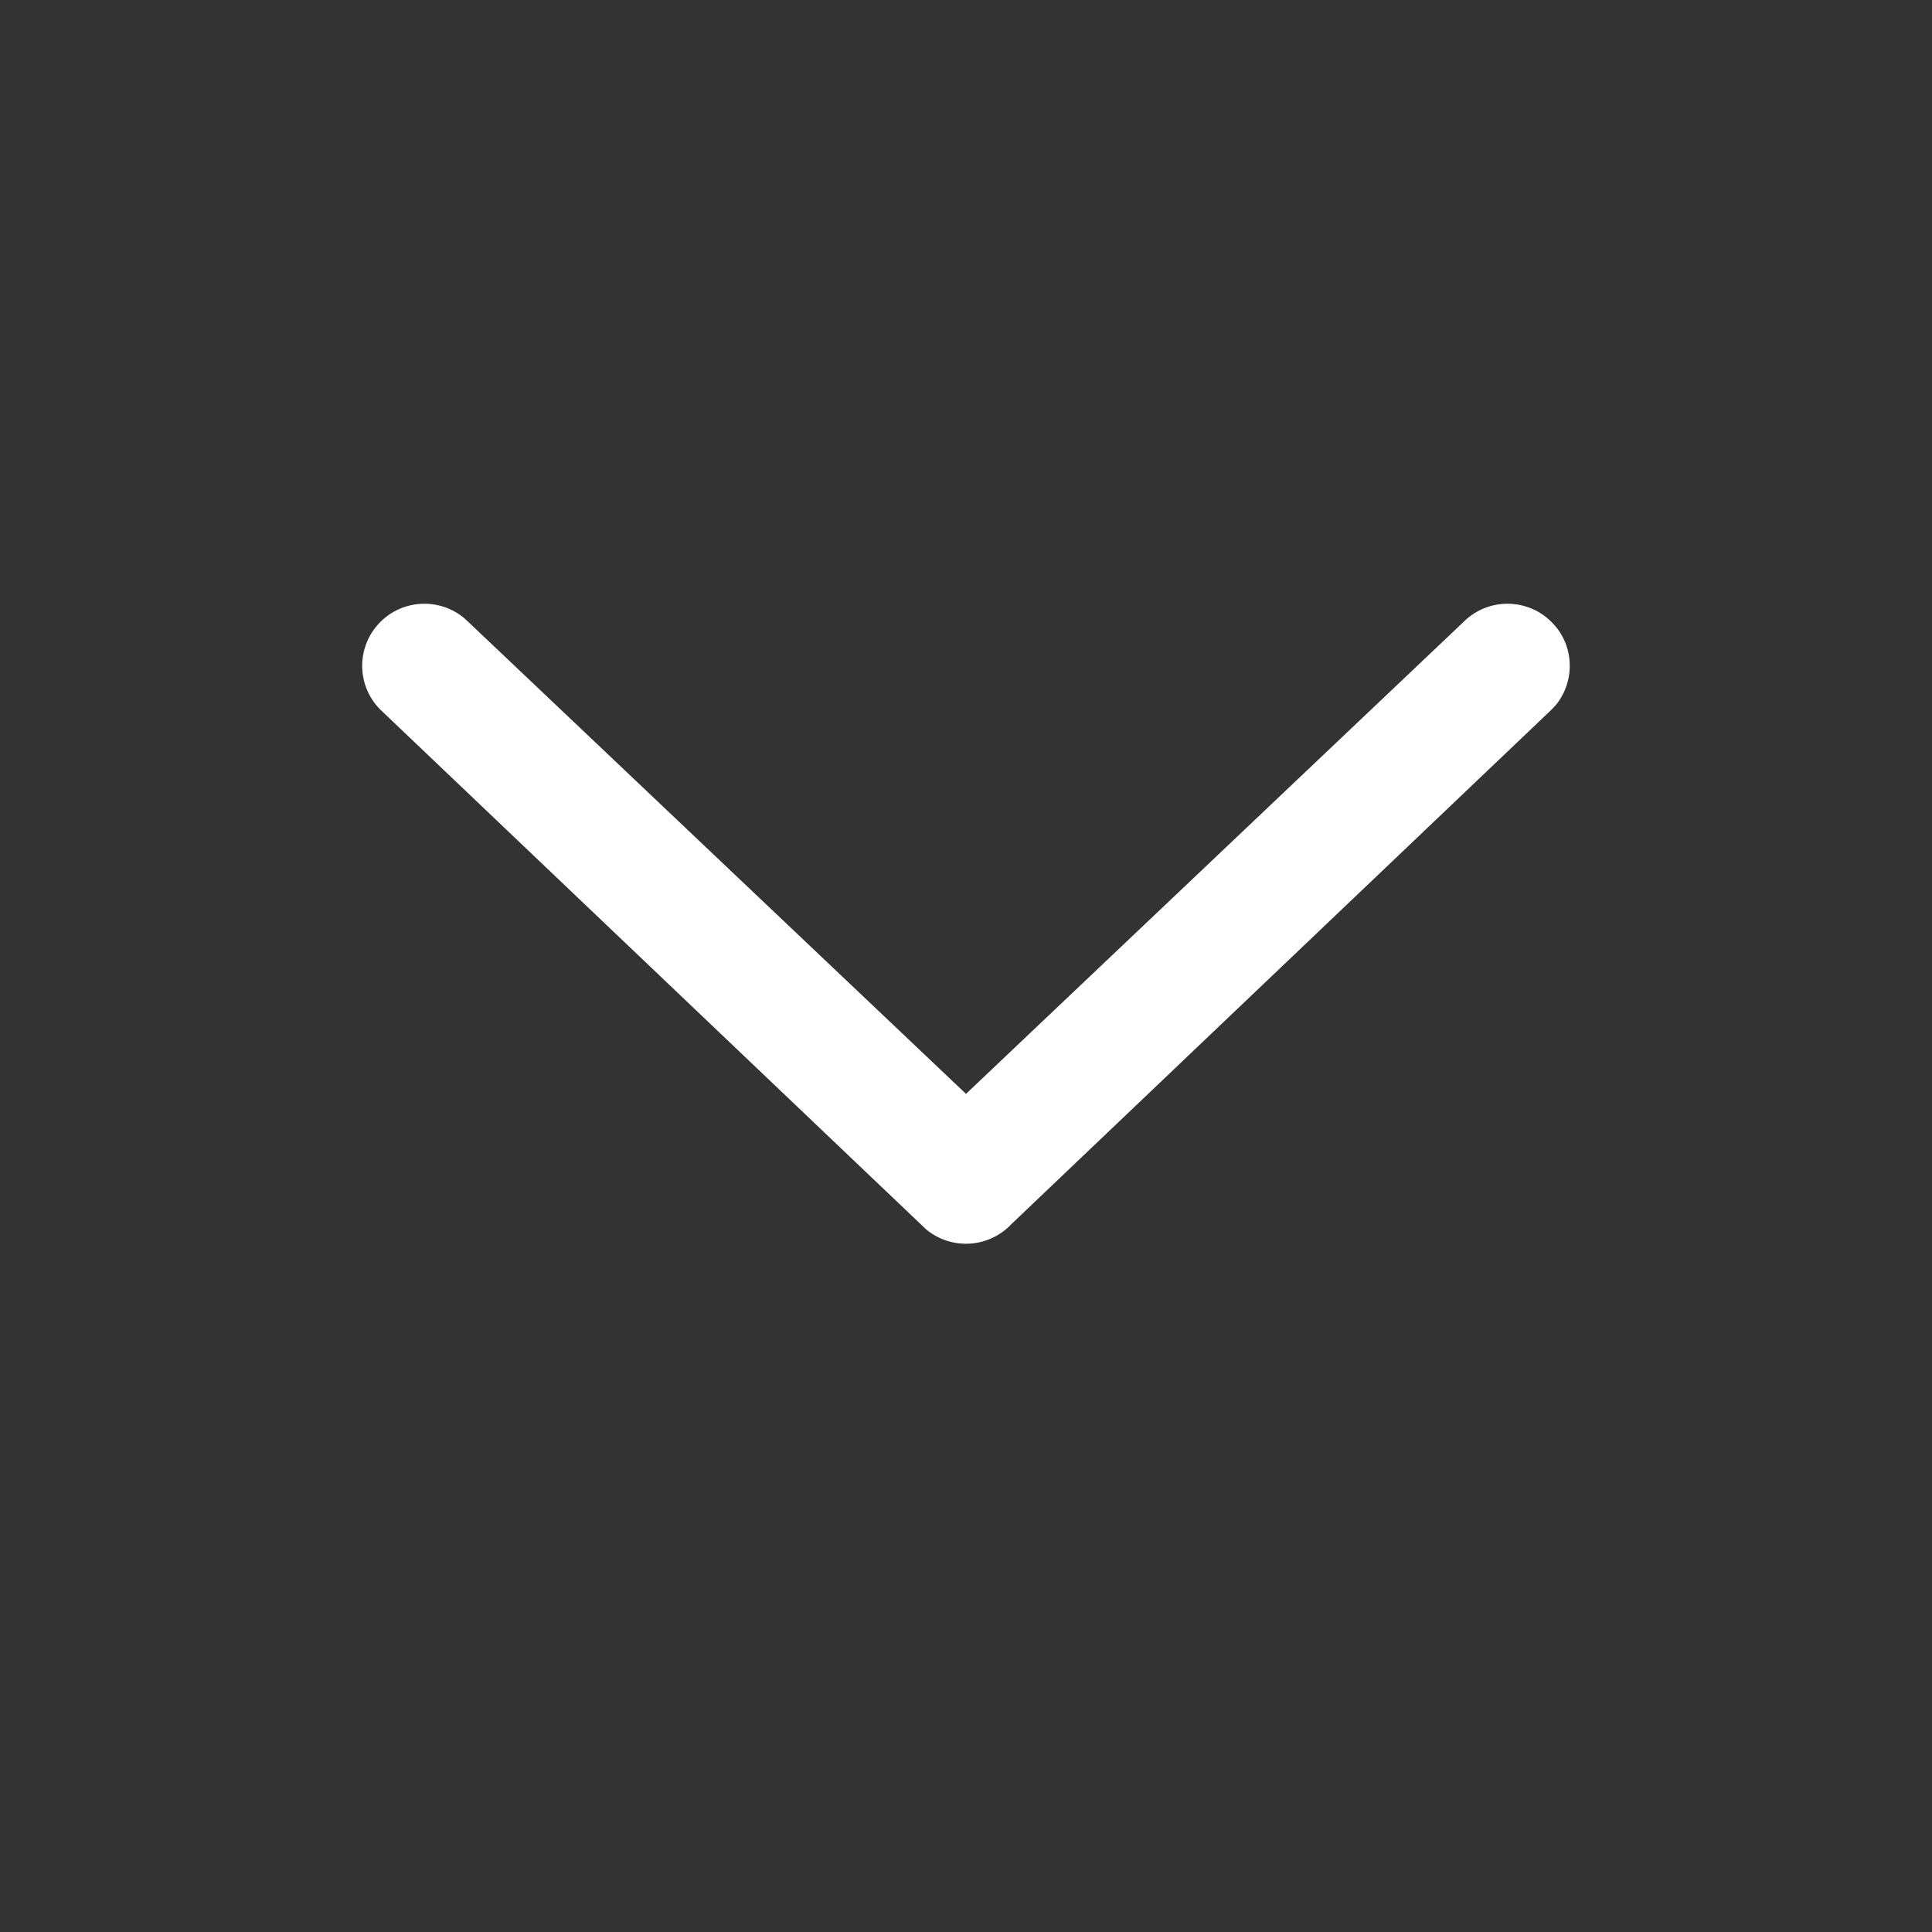 <svg width="16" height="16" fill="none" xmlns="http://www.w3.org/2000/svg"><rect width="100%" height="100%" fill="#333333" stroke="none"/><path fill-rule="evenodd" clip-rule="evenodd" d="M8.364 10.15a.517.517 0 0 1-.692.033l-.036-.034L3.15 5.877a.513.513 0 0 1 0-.726c.19-.19.49-.2.692-.034l.037.034L8 9.059l4.12-3.908c.19-.19.49-.2.692-.034l.037.034c.19.188.2.488.034.69l-.034.036-4.485 4.272Z" fill="#fff"/></svg>